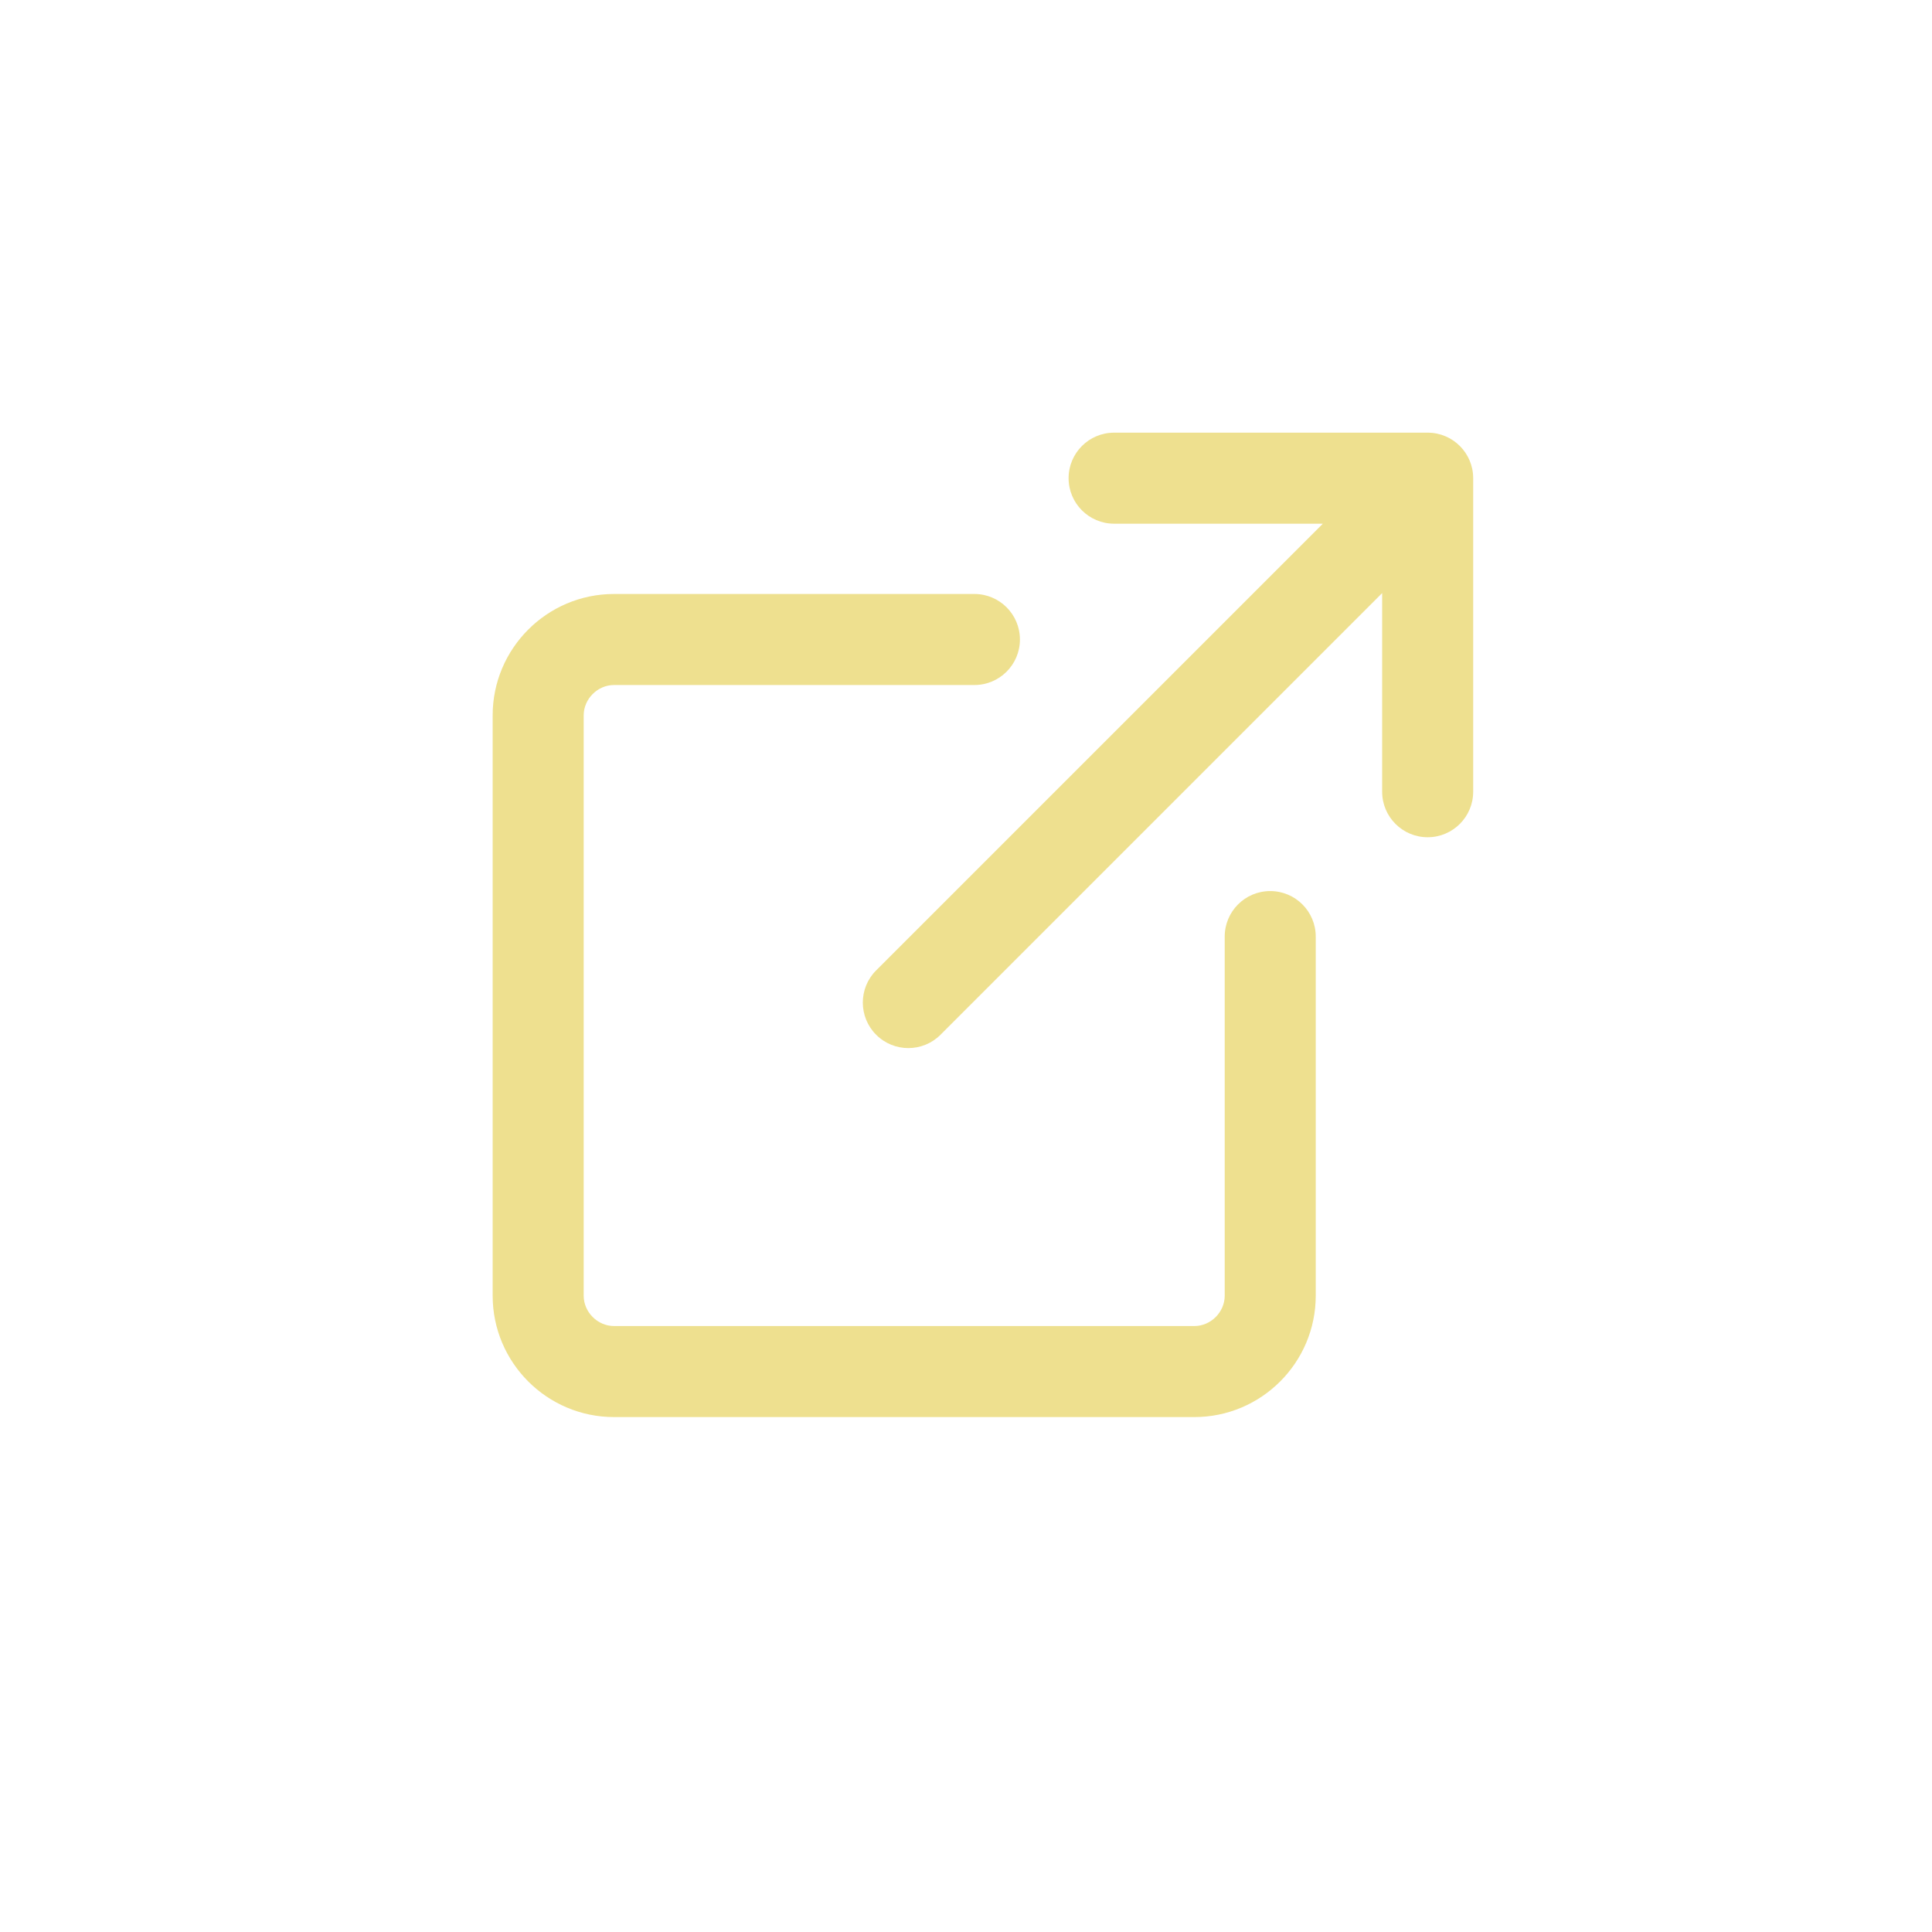 <?xml version="1.0" encoding="UTF-8" standalone="no"?>
<!DOCTYPE svg PUBLIC "-//W3C//DTD SVG 1.1//EN" "http://www.w3.org/Graphics/SVG/1.1/DTD/svg11.dtd">
<svg width="100%" height="100%" viewBox="0 0 76 76" version="1.1" xmlns="http://www.w3.org/2000/svg" xmlns:xlink="http://www.w3.org/1999/xlink" xml:space="preserve" style="fill-rule:evenodd;clip-rule:evenodd;stroke-linejoin:round;stroke-miterlimit:1.414;">
    <g transform="matrix(0.43,0,0,0.43,-334.357,-779.882)">
        <g>
            <g>
                <g transform="matrix(1,0,0,1,817.707,1848.22)">
                    <path d="M90.474,5.04L61.789,5.04C59.489,5.04 57.625,6.904 57.625,9.204C57.625,11.504 59.489,13.368 61.789,13.368L80.884,13.368L40.02,54.232C38.393,55.858 38.393,58.495 40.02,60.121C40.833,60.934 41.899,61.341 42.964,61.341C44.029,61.341 45.095,60.934 45.908,60.121L86.31,19.718L86.31,37.888C86.31,40.188 88.174,42.052 90.474,42.052C92.774,42.052 94.638,40.188 94.638,37.888L94.638,9.204C94.638,6.904 92.774,5.04 90.474,5.04Z" style="fill:rgb(238,224,143);fill-rule:nonzero;"/>
                </g>
                <g transform="matrix(1,0,0,1,817.707,1848.22)">
                    <path d="M76.071,46.976C73.771,46.976 71.907,48.84 71.907,51.14L71.907,83.992C71.907,85.497 70.636,86.768 69.131,86.768L16.041,86.768C14.536,86.768 13.265,85.497 13.265,83.992L13.265,30.902C13.265,29.397 14.536,28.126 16.041,28.126L49.009,28.126C51.309,28.126 53.173,26.262 53.173,23.962C53.173,21.662 51.309,19.798 49.009,19.798L16.041,19.798C9.918,19.798 4.937,24.779 4.937,30.902L4.937,83.992C4.937,90.115 9.918,95.096 16.041,95.096L69.131,95.096C75.254,95.096 80.235,90.115 80.235,83.992L80.235,51.14C80.235,48.841 78.371,46.976 76.071,46.976Z" style="fill:rgb(238,224,143);fill-rule:nonzero;"/>
                </g>
            </g>
        </g>
    </g>
</svg>
